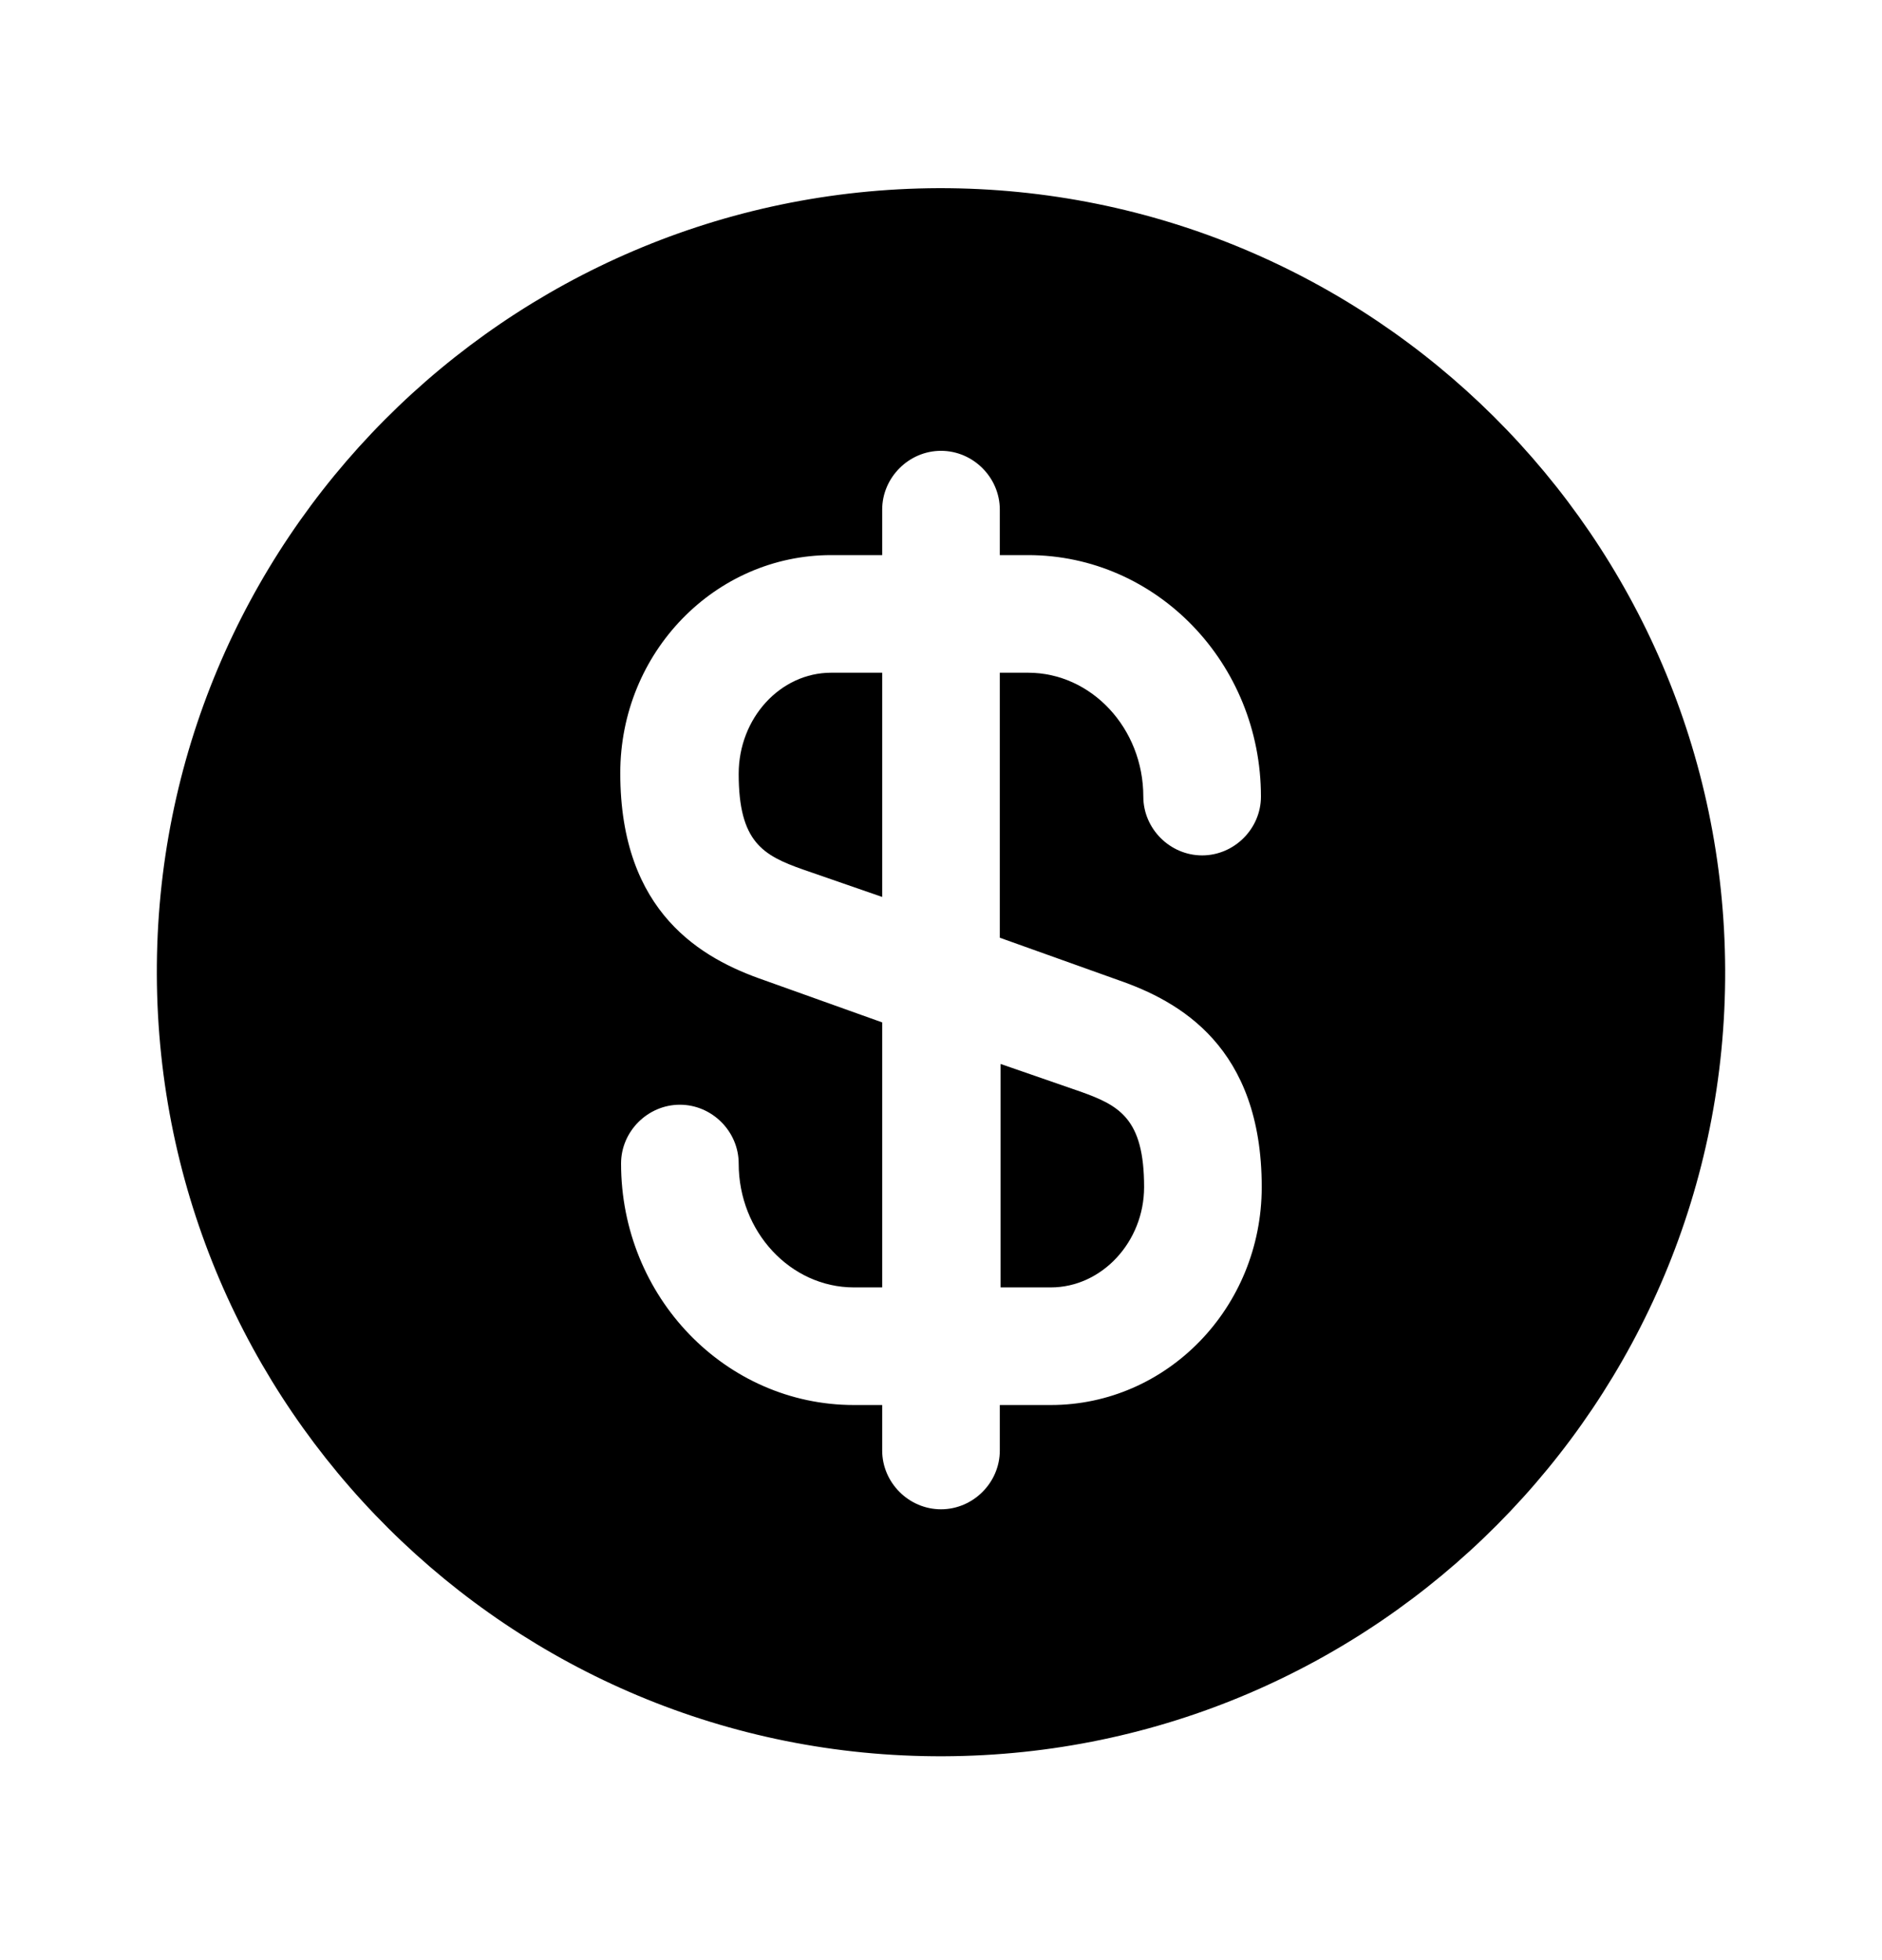 <svg width="24" height="25" viewBox="0 0 24 25" fill="none" xmlns="http://www.w3.org/2000/svg">
<path d="M12.75 16.42H13.4C14.05 16.42 14.59 15.84 14.59 15.14C14.59 14.27 14.28 14.1 13.77 13.92L12.76 13.57V16.42H12.75Z" fill="CurrentColor"/>
<path d="M11.97 2.4C6.45 2.42 1.98 6.91 2 12.43C2.02 17.95 6.51 22.42 12.03 22.4C17.55 22.38 22.02 17.89 22 12.37C21.98 6.85 17.49 2.39 11.97 2.4ZM14.26 12.5C15.04 12.77 16.09 13.35 16.09 15.14C16.09 16.68 14.88 17.92 13.4 17.92H12.75V18.5C12.75 18.91 12.41 19.25 12 19.25C11.59 19.25 11.25 18.91 11.25 18.5V17.92H10.89C9.25 17.92 7.92 16.54 7.92 14.84C7.92 14.43 8.26 14.09 8.67 14.09C9.08 14.09 9.42 14.43 9.42 14.84C9.42 15.71 10.08 16.42 10.89 16.42H11.25V13.04L9.74 12.5C8.96 12.23 7.91 11.65 7.91 9.86C7.91 8.32 9.12 7.08 10.6 7.08H11.25V6.5C11.25 6.09 11.59 5.75 12 5.75C12.41 5.75 12.75 6.09 12.75 6.5V7.08H13.11C14.75 7.08 16.08 8.46 16.08 10.16C16.08 10.57 15.74 10.91 15.33 10.91C14.92 10.91 14.58 10.57 14.58 10.16C14.58 9.29 13.92 8.58 13.11 8.58H12.75V11.96L14.26 12.5Z" fill="CurrentColor"/>
<path d="M9.42 9.87C9.42 10.74 9.73 10.91 10.24 11.09L11.25 11.44V8.58H10.6C9.95 8.58 9.42 9.16 9.42 9.87Z" fill="CurrentColor"/>
</svg>
